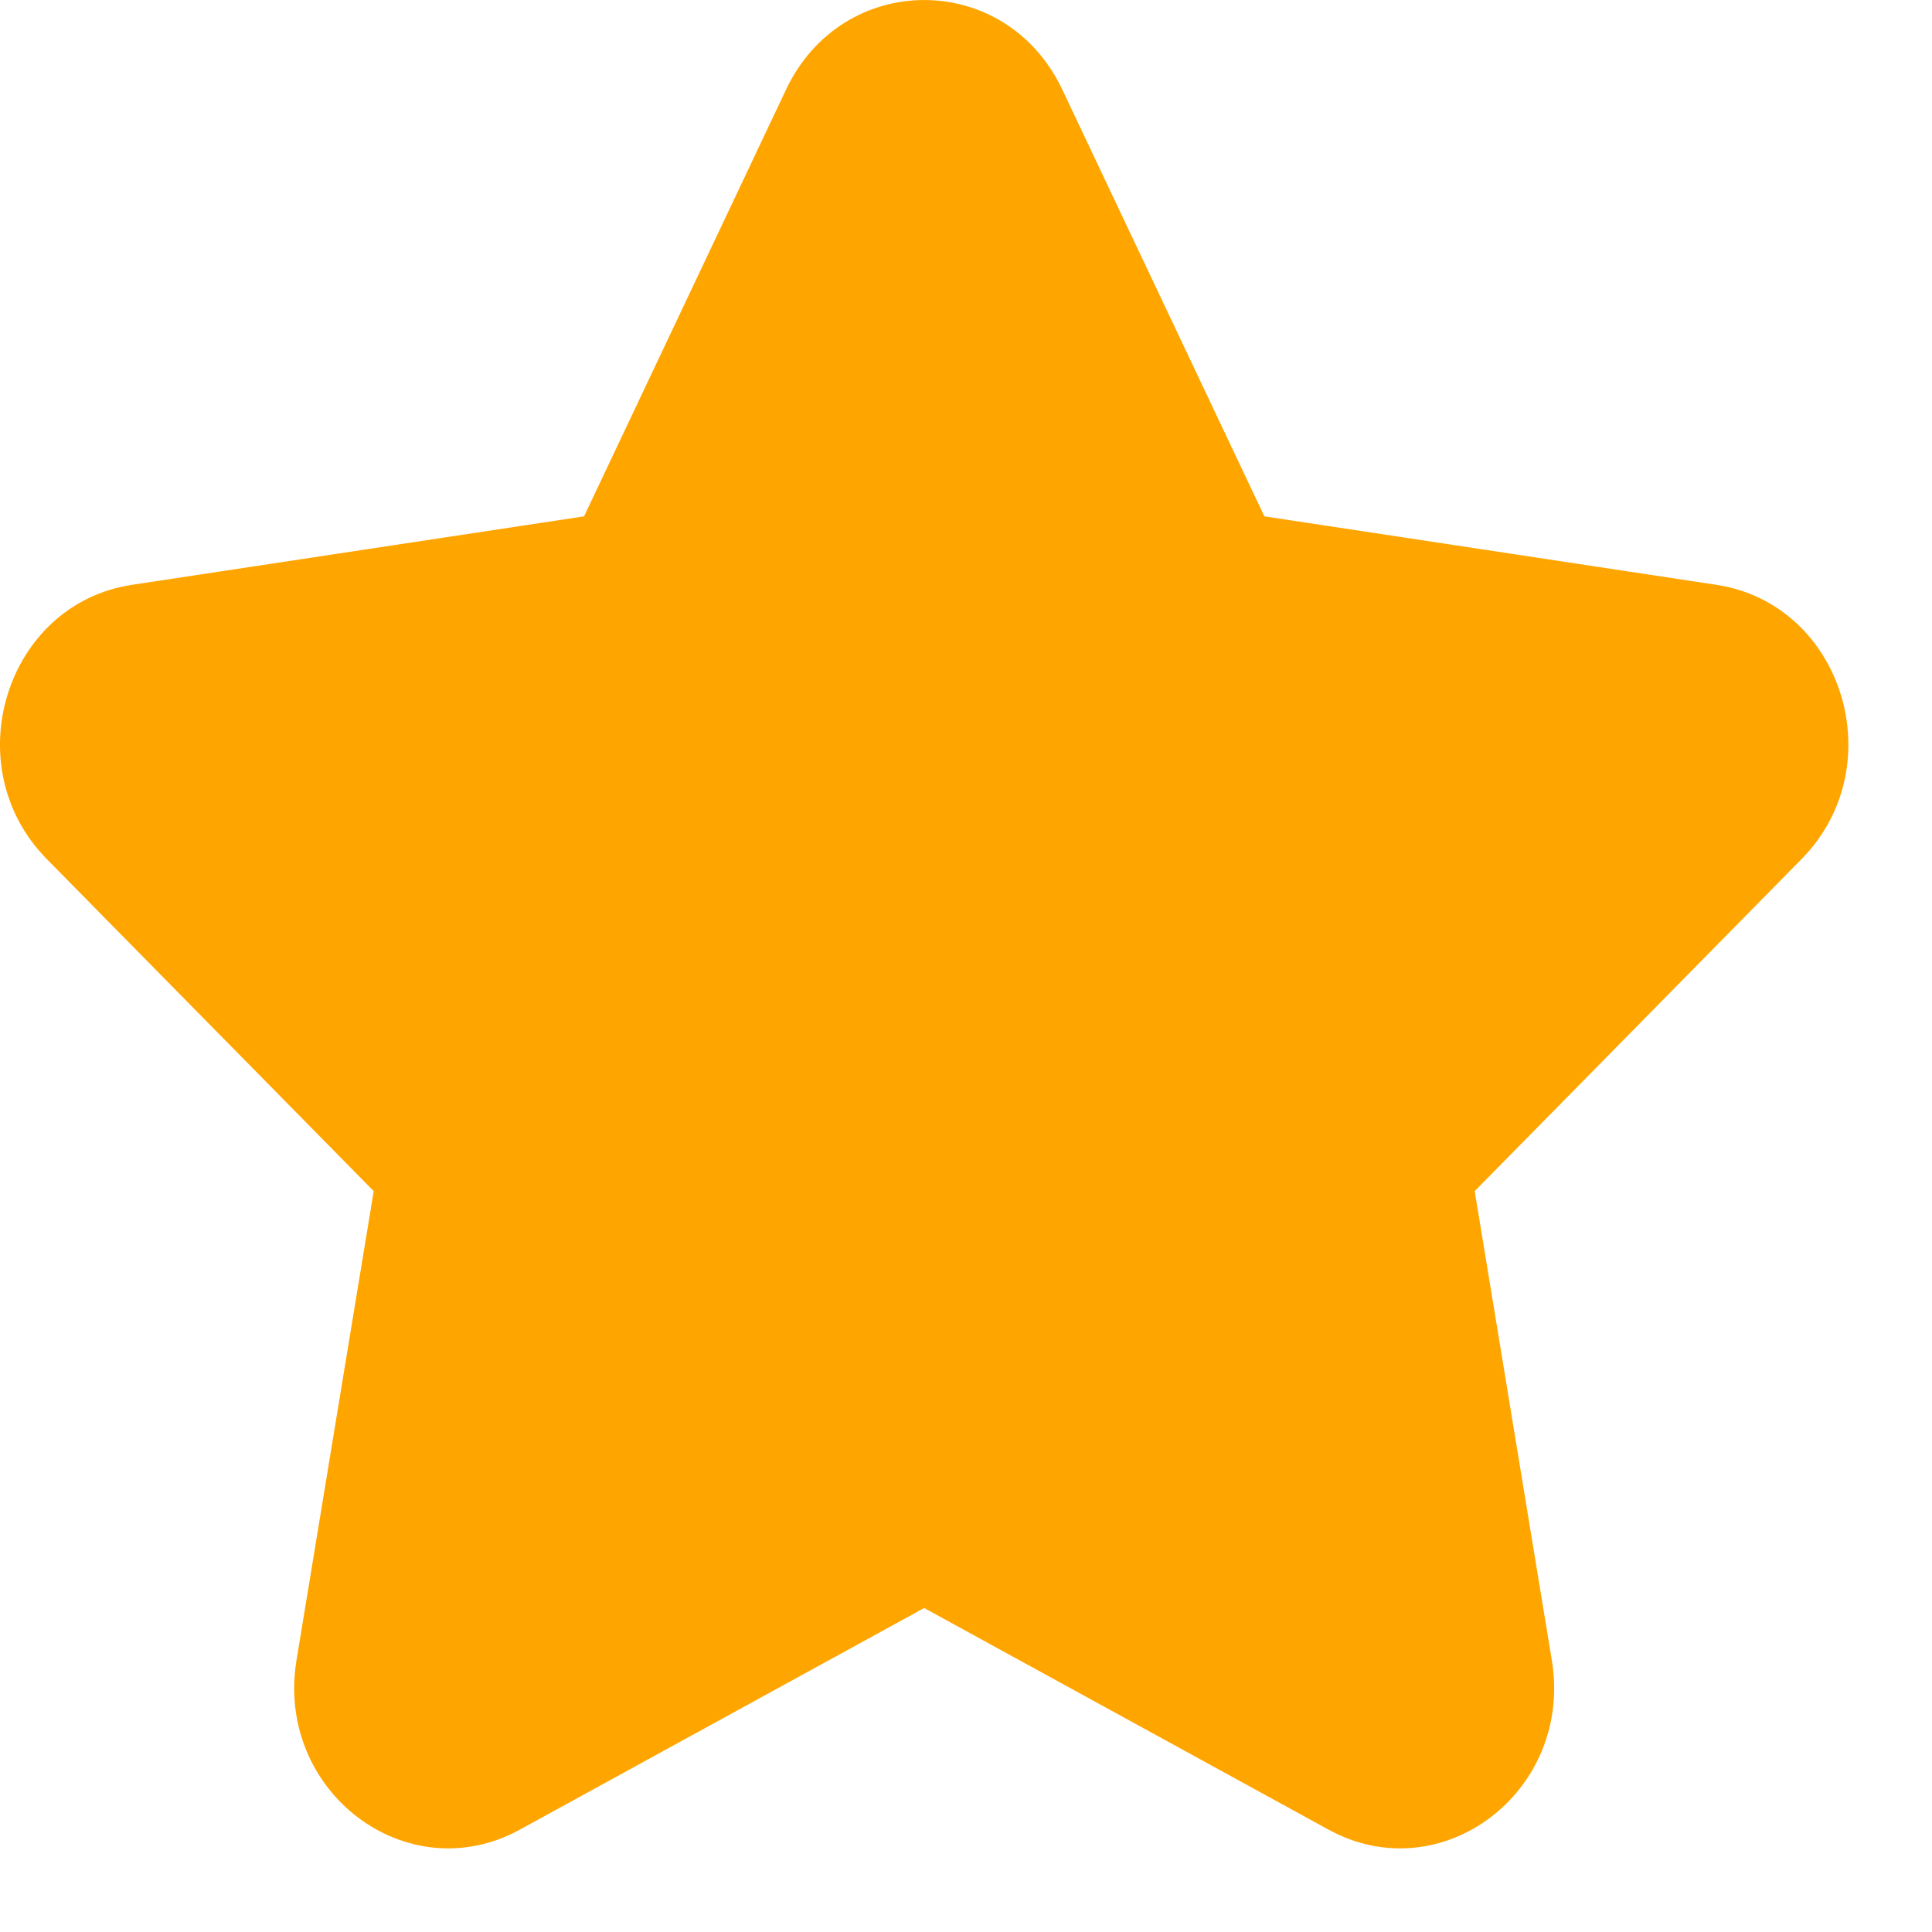 <svg width="23" height="23" viewBox="0 0 23 23" fill="none" xmlns="http://www.w3.org/2000/svg">
    <path
            d="M6.953 6.147L9.358 1.066C10.031 -0.355 11.973 -0.355 12.646 1.066L15.052 6.147L20.432 6.962C21.937 7.189 22.537 9.119 21.448 10.226L17.556 14.18L18.474 19.764C18.731 21.326 17.16 22.518 15.815 21.781L11.002 19.143L6.189 21.781C4.844 22.518 3.273 21.326 3.53 19.763L4.449 14.18L0.556 10.226C-0.533 9.119 0.068 7.19 1.572 6.962L6.953 6.147Z"
            fill="orange"/>
</svg>
